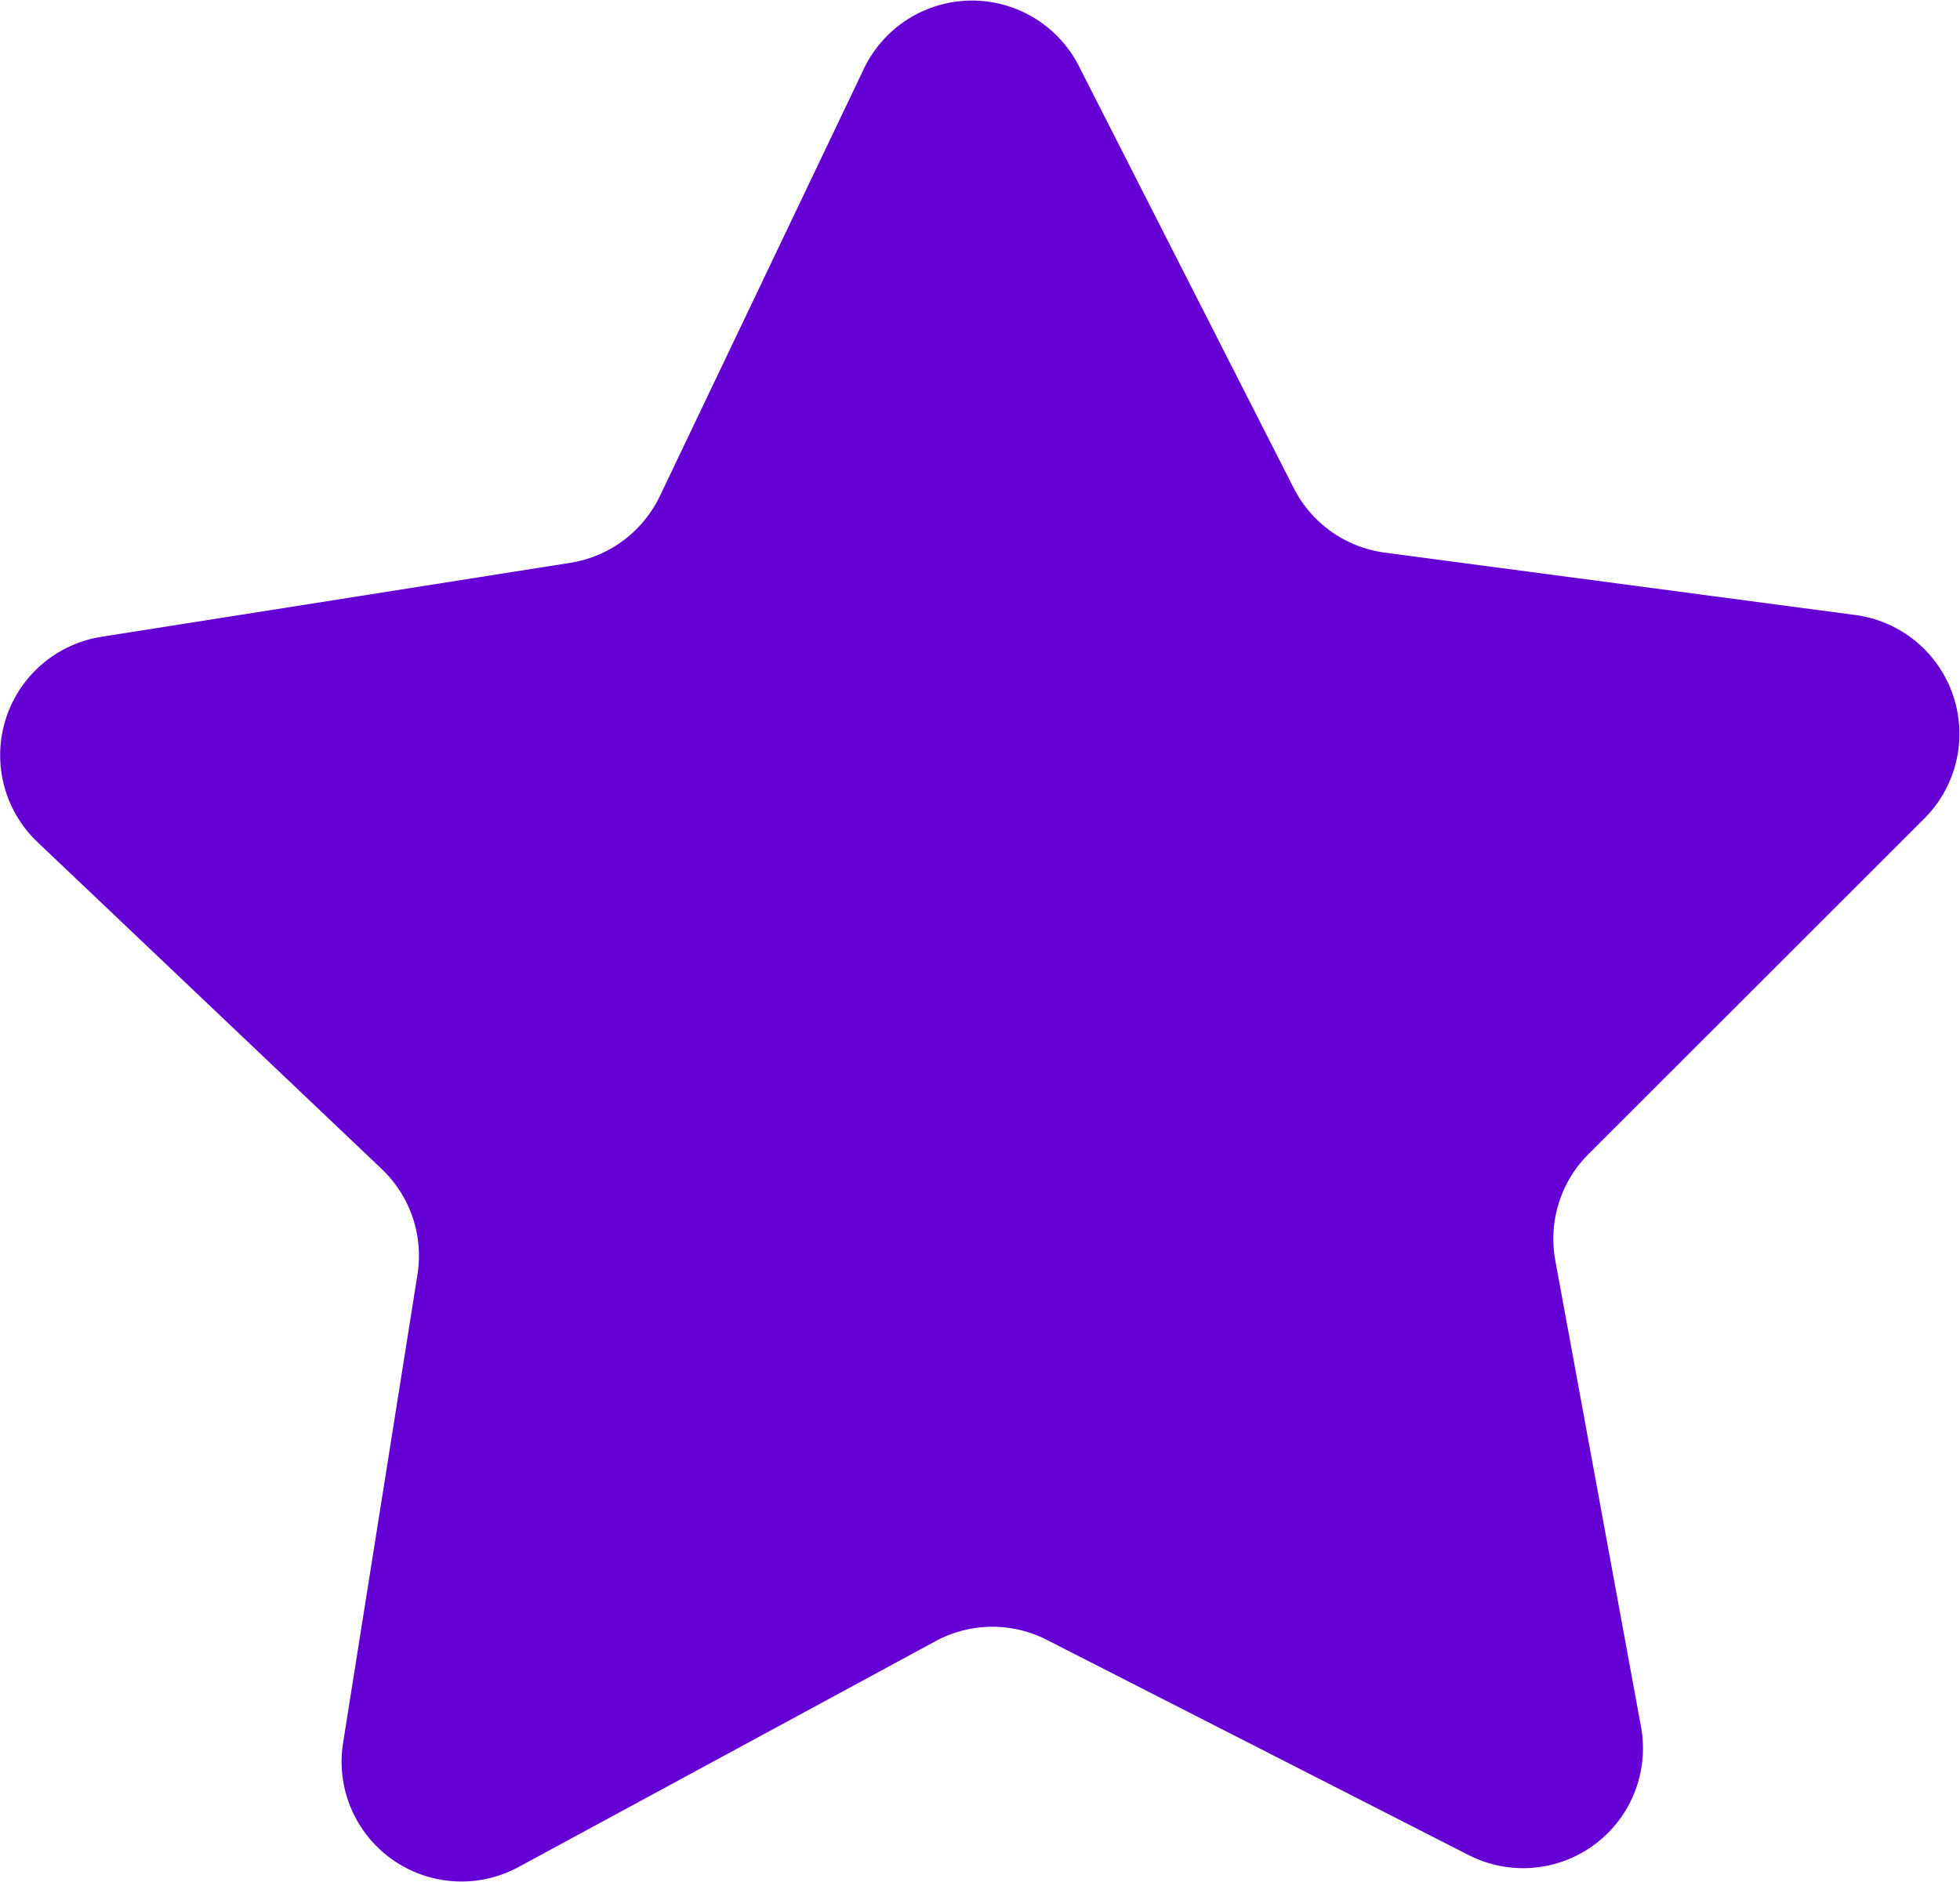 <svg xmlns="http://www.w3.org/2000/svg" width="182.83" height="175.59" viewBox="0 0 182.83 175.59">
  <defs>
    <style>
      .cls-1 {
        fill: #6500d4;
      }
    </style>
  </defs>
  <g id="Layer_2" data-name="Layer 2">
    <g id="Layer_1-2" data-name="Layer 1">
      <path class="cls-1" d="M137.08,173.12,97.65,153a11.15,11.15,0,0,0-10.4.13L48.32,174.22A11.18,11.18,0,0,1,32,162.63l6.94-43.71a11.17,11.17,0,0,0-3.34-9.86L3.49,78.56a11.18,11.18,0,0,1,6-19.15l43.72-6.9a11.2,11.2,0,0,0,8.34-6.22L80.61,6.36a11.18,11.18,0,0,1,20-.25l20.08,39.45a11.18,11.18,0,0,0,8.49,6l43.88,5.82a11.18,11.18,0,0,1,6.43,19l-31.31,31.29a11.17,11.17,0,0,0-3.1,9.93l8,43.54A11.18,11.18,0,0,1,137.08,173.12Z"/>
    </g>
  </g>
</svg>
